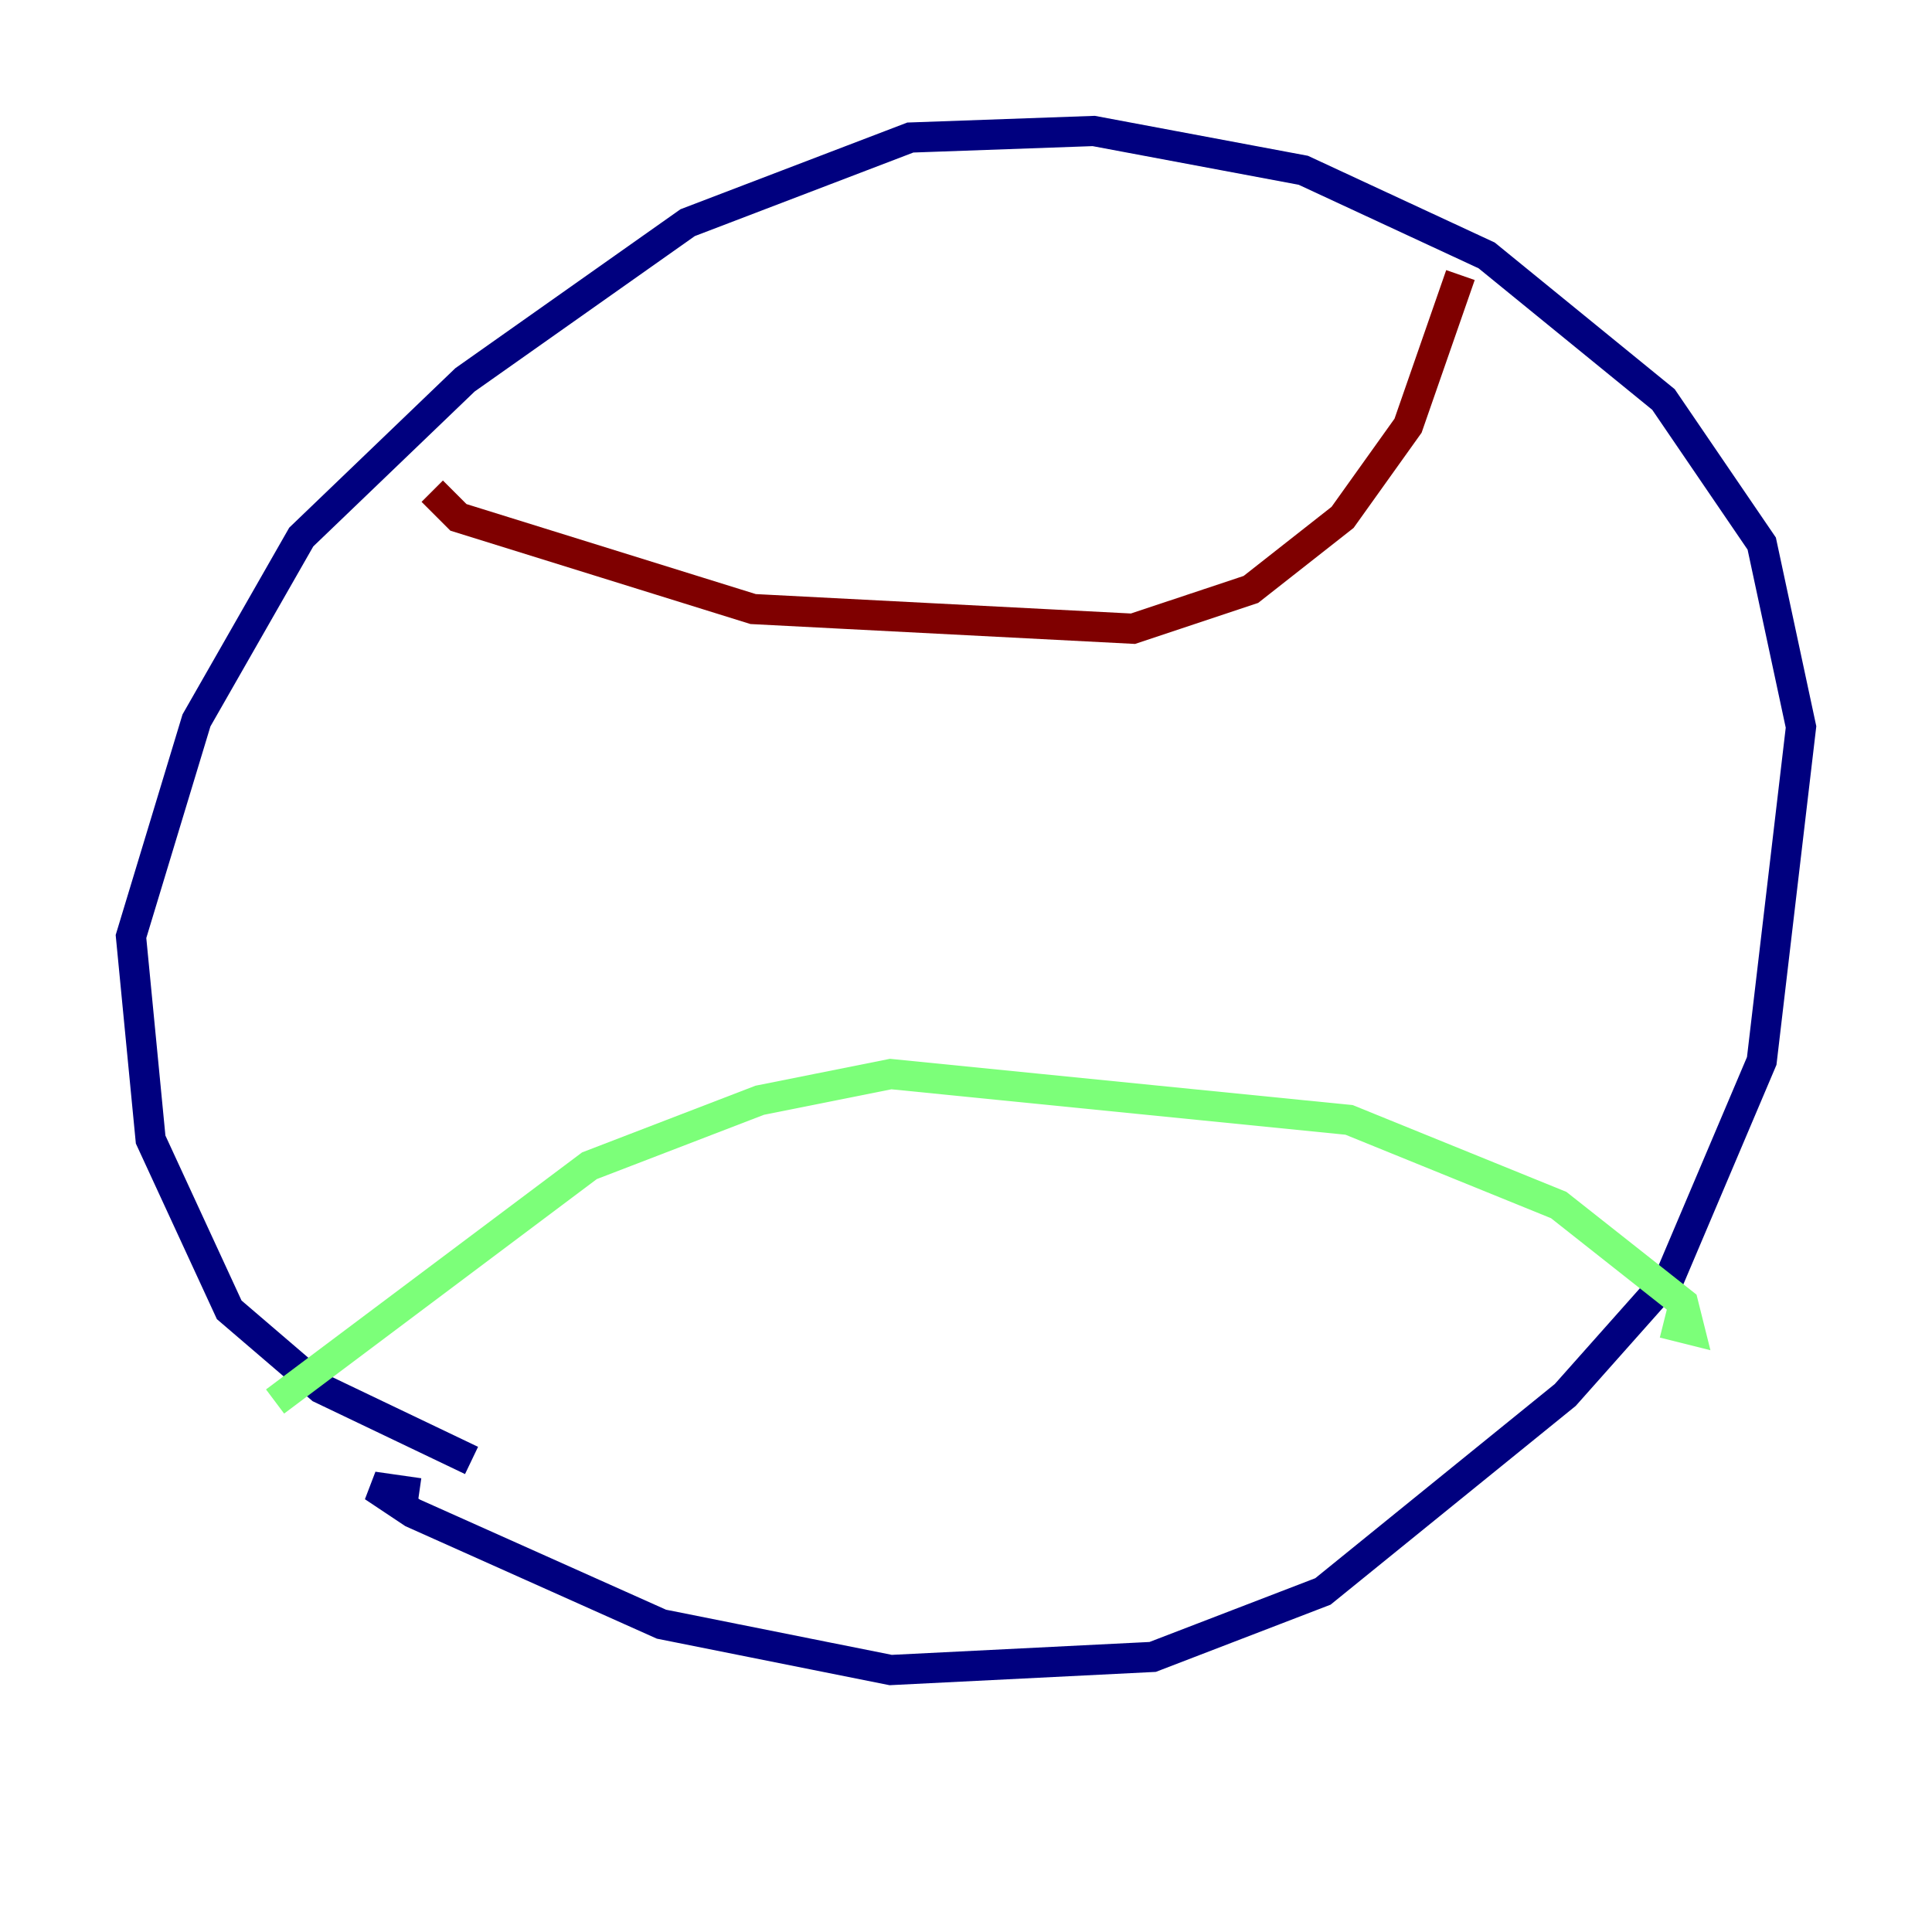 <?xml version="1.0" encoding="utf-8" ?>
<svg baseProfile="tiny" height="128" version="1.2" viewBox="0,0,128,128" width="128" xmlns="http://www.w3.org/2000/svg" xmlns:ev="http://www.w3.org/2001/xml-events" xmlns:xlink="http://www.w3.org/1999/xlink"><defs /><polyline fill="none" points="31.241,96.759 21.261,91.986 15.186,86.78 9.98,75.498 8.678,62.047 13.017,47.729 19.959,35.58 30.807,25.166 45.559,14.752 60.312,9.112 72.461,8.678 86.346,11.281 98.495,16.922 110.21,26.468 116.719,36.014 119.322,48.163 116.719,70.291 110.644,84.61 103.702,92.42 87.647,105.437 76.366,109.776 59.01,110.644 43.824,107.607 27.336,100.231 24.732,98.495 27.77,98.929" stroke="#00007f" stroke-width="2" /><polyline fill="none" points="18.224,92.854 39.051,77.234 50.332,72.895 59.01,71.159 89.383,74.197 103.268,79.837 111.512,86.346 111.946,88.081 110.21,87.647" stroke="#7cff79" stroke-width="2" /><polyline fill="none" points="28.637,32.542 30.373,34.278 49.898,40.352 75.064,41.654 82.875,39.051 88.949,34.278 93.288,28.203 96.759,18.224" stroke="#7f0000" stroke-width="2" /></svg>